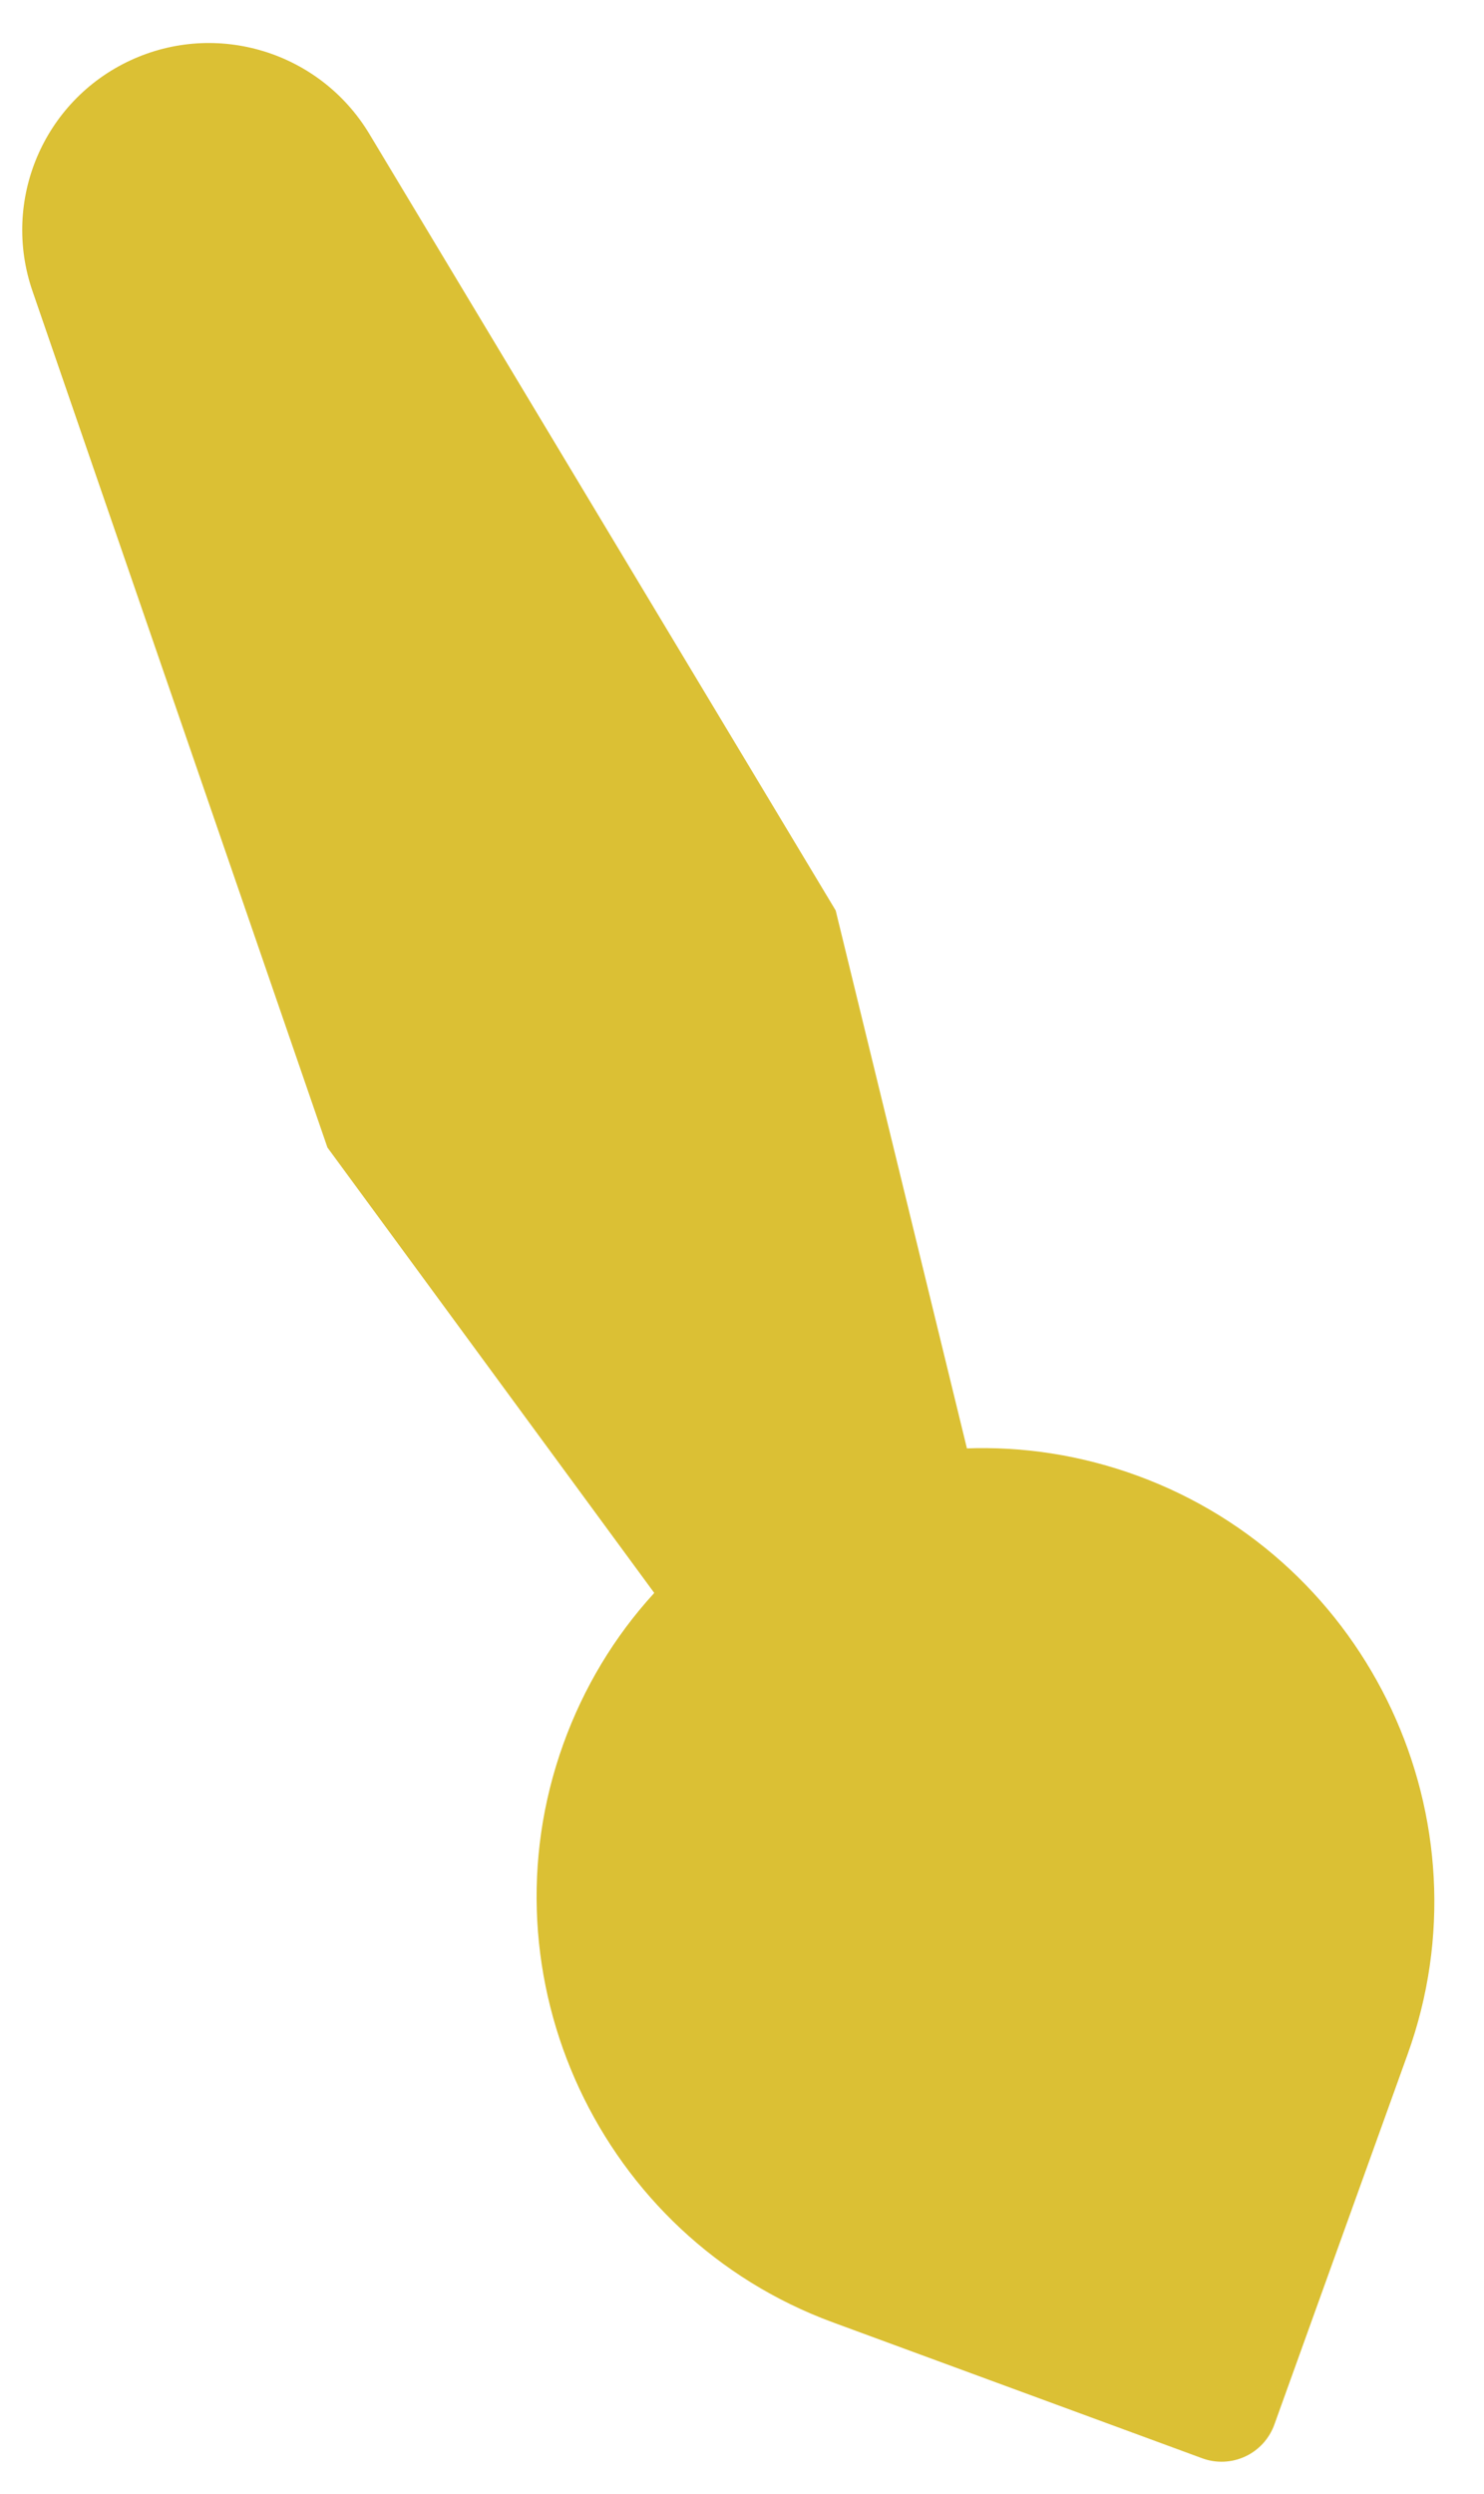 <?xml version="1.0" encoding="UTF-8" standalone="no"?>
<svg width="25px" height="42px" viewBox="0 0 25 42" version="1.1" xmlns="http://www.w3.org/2000/svg" xmlns:xlink="http://www.w3.org/1999/xlink" xmlns:sketch="http://www.bohemiancoding.com/sketch/ns">
    <!-- Generator: Sketch 3.2.2 (9983) - http://www.bohemiancoding.com/sketch -->
    <title>Brush</title>
    <desc>Created with Sketch.</desc>
    <defs></defs>
    <g id="Wireframes" stroke="none" stroke-width="1" fill="none" fill-rule="evenodd" sketch:type="MSPage">
        <g id="Artboard-5" sketch:type="MSArtboardGroup" transform="translate(-78, -669)" fill="#DBC034">
            <g id="Group" sketch:type="MSLayerGroup" transform="translate(0, 452)">
                <g transform="translate(0, 144)" id="ages" sketch:type="MSShapeGroup">
                    <g transform="translate(57, 62)">
                        <g id="Oval-3-+-Brush">
                            <g id="Brush" transform="translate(32.539, 32.044) rotate(-25) translate(-32.539, -32.044) translate(24.039, 9.044)">
                                <path d="M11.325,28.369 L13.215,18.897 L11.622,3.726 C11.453,2.12 10.102,0.901 8.491,0.901 C6.879,0.901 5.528,2.12 5.36,3.726 L3.768,18.897 L5.657,28.369" id="Fill-166"></path>
                                <path d="M8.466,45.409 C8.214,45.409 7.973,45.309 7.796,45.131 L3.123,40.426 C0.18,37.464 0.18,32.644 3.123,29.681 C4.55,28.244 6.448,27.453 8.466,27.453 C10.484,27.453 12.38,28.244 13.808,29.681 C16.751,32.644 16.751,37.464 13.807,40.426 L9.135,45.131 C8.957,45.309 8.717,45.409 8.466,45.409" id="Fill-167"></path>
                            </g>
                        </g>
                    </g>
                </g>
            </g>
        </g>
    </g>
</svg>